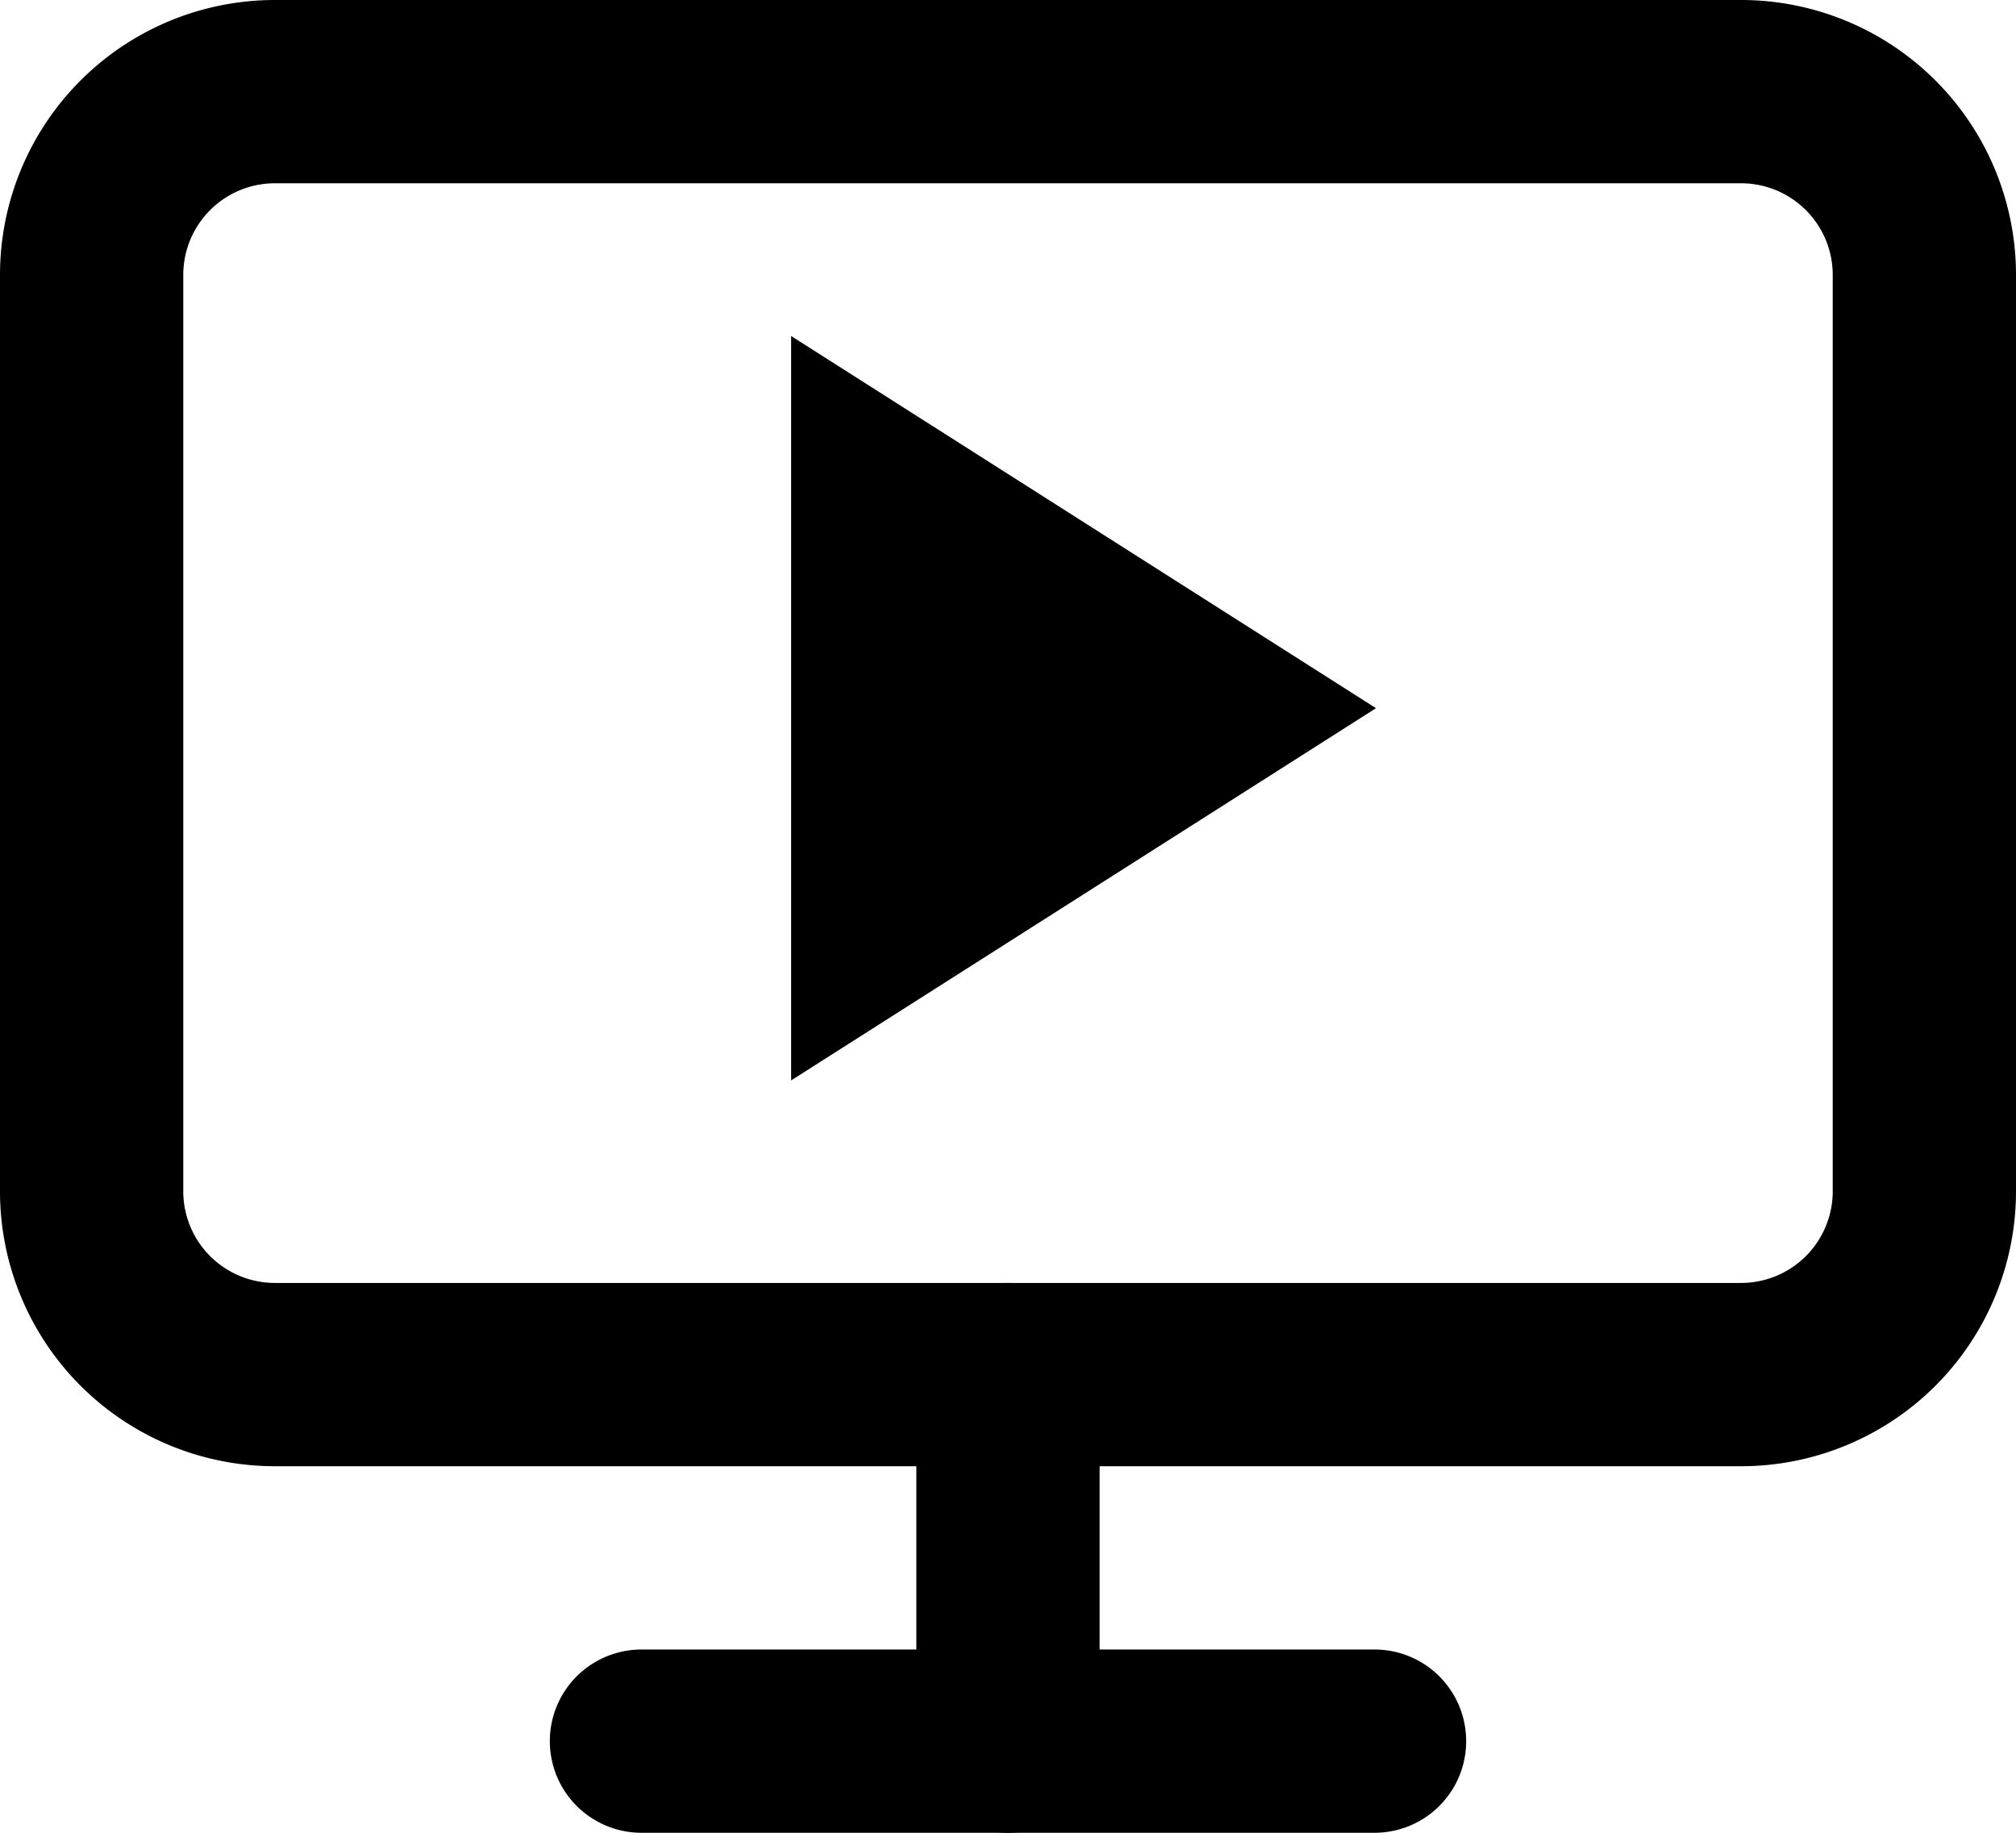 <svg xmlns="http://www.w3.org/2000/svg" width="33" height="30" viewBox="0 0 33 30">
  <g id="Icon_movie" transform="translate(1.5 1.5)">
    <path id="Path_28" data-name="Path 28" d="M6,4.5H30a3,3,0,0,1,3,3v15a3,3,0,0,1-3,3H6a3,3,0,0,1-3-3V7.5a3,3,0,0,1,3-3Z" transform="translate(-3 -4.5)" fill="none" stroke="#000" stroke-linecap="round" stroke-linejoin="round" stroke-width="3"/>
    <path id="Path_29" data-name="Path 29" d="M12,31.5H24" transform="translate(-3 -4.5)" fill="none" stroke="#000" stroke-linecap="round" stroke-linejoin="round" stroke-width="3"/>
    <path id="Path_30" data-name="Path 30" d="M18,25.5v6" transform="translate(-3 -4.5)" fill="none" stroke="#000" stroke-linecap="round" stroke-linejoin="round" stroke-width="3"/>
    <path id="Icon_material-play-arrow" data-name="Icon material-play-arrow" d="M12,7.5V19.685l9.574-6.093Z" transform="translate(-0.55 -3.5)"/>
  </g>
</svg>
